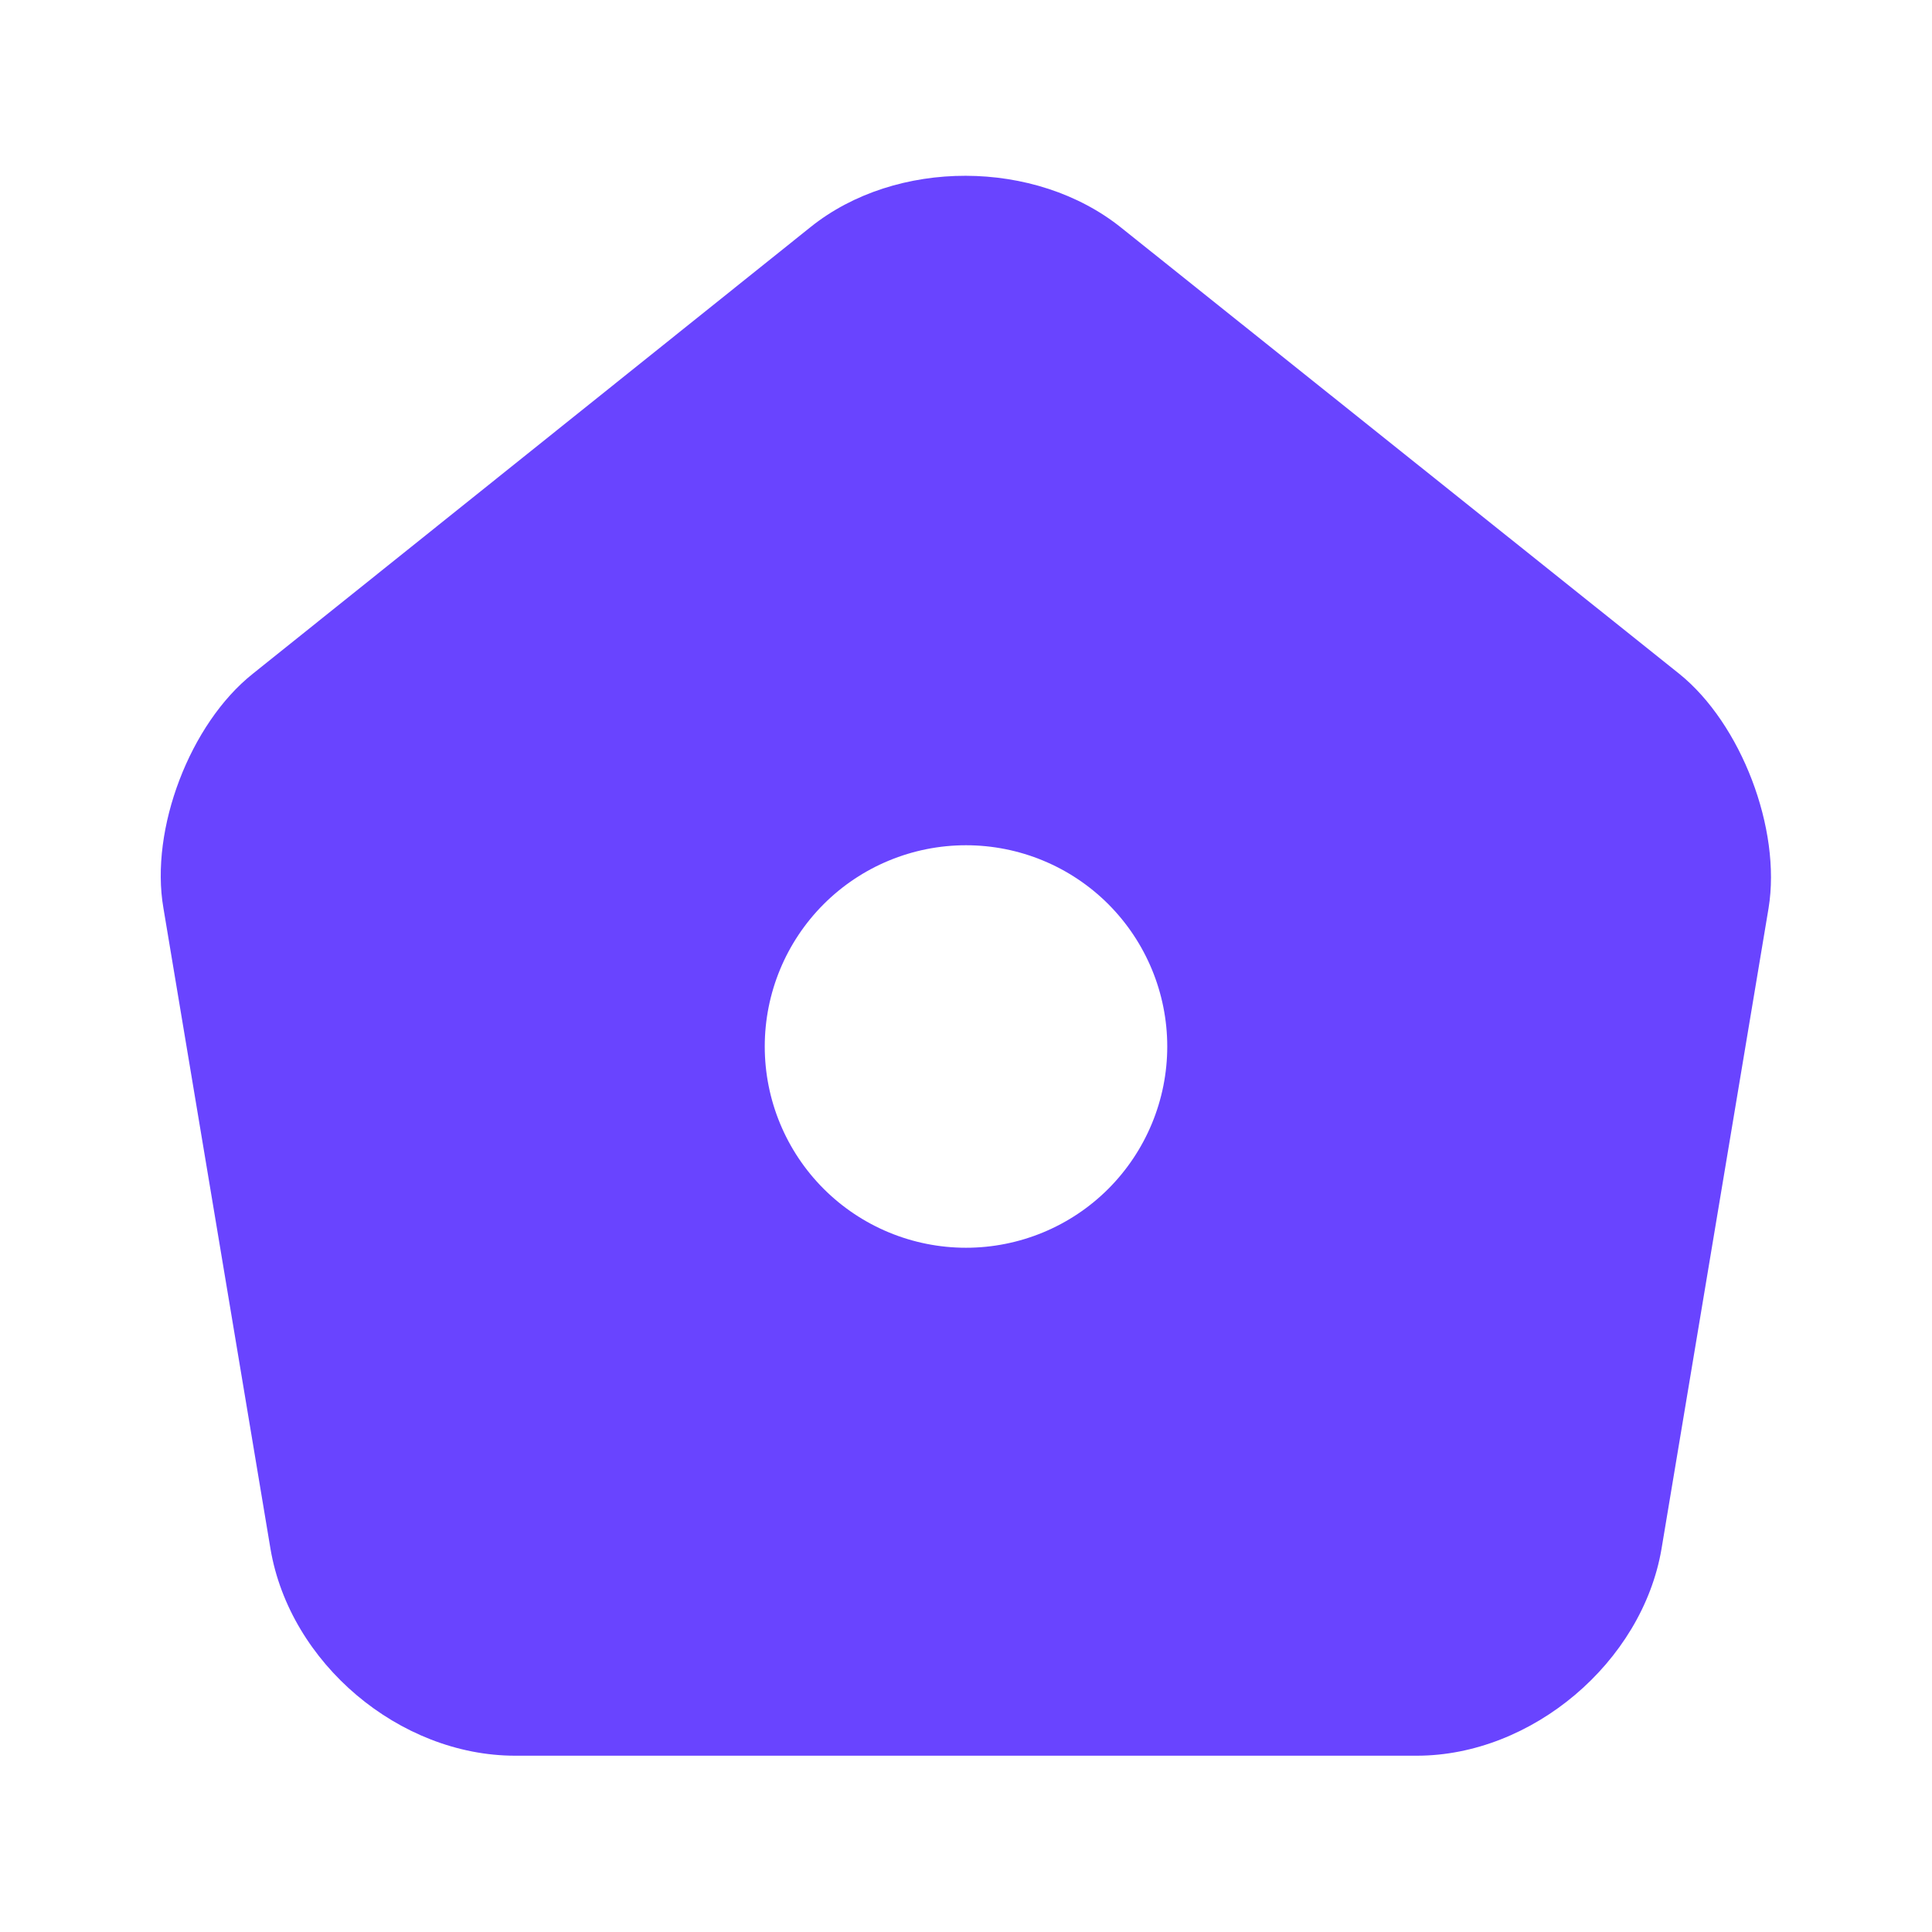 <svg width="24" height="24" viewBox="0 0 24 24" fill="none" xmlns="http://www.w3.org/2000/svg">
<g clip-path="url(#clip0_136_11512)">
<path d="M20.86 8.37L13.93 2.83C12.86 1.97 11.13 1.97 10.07 2.82L3.14 8.37C2.36 8.99 1.86 10.3 2.03 11.28L3.36 19.24C3.6 20.66 4.96 21.81 6.4 21.81H17.6C19.03 21.81 20.4 20.65 20.64 19.24L21.97 11.28C22.13 10.3 21.63 8.99 20.86 8.37ZM12 15.5C11.337 15.5 10.701 15.237 10.232 14.768C9.763 14.299 9.5 13.663 9.5 13C9.5 12.337 9.763 11.701 10.232 11.232C10.701 10.763 11.337 10.5 12 10.5C12.663 10.5 13.299 10.763 13.768 11.232C14.236 11.701 14.5 12.337 14.5 13C14.5 13.663 14.236 14.299 13.768 14.768C13.299 15.237 12.663 15.5 12 15.5Z" fill="#6944FF"/>
</g>
<defs>
<clipPath id="clip0_136_11512">
<rect width="24" height="24" fill="white"/>
</clipPath>
</defs>
</svg>
